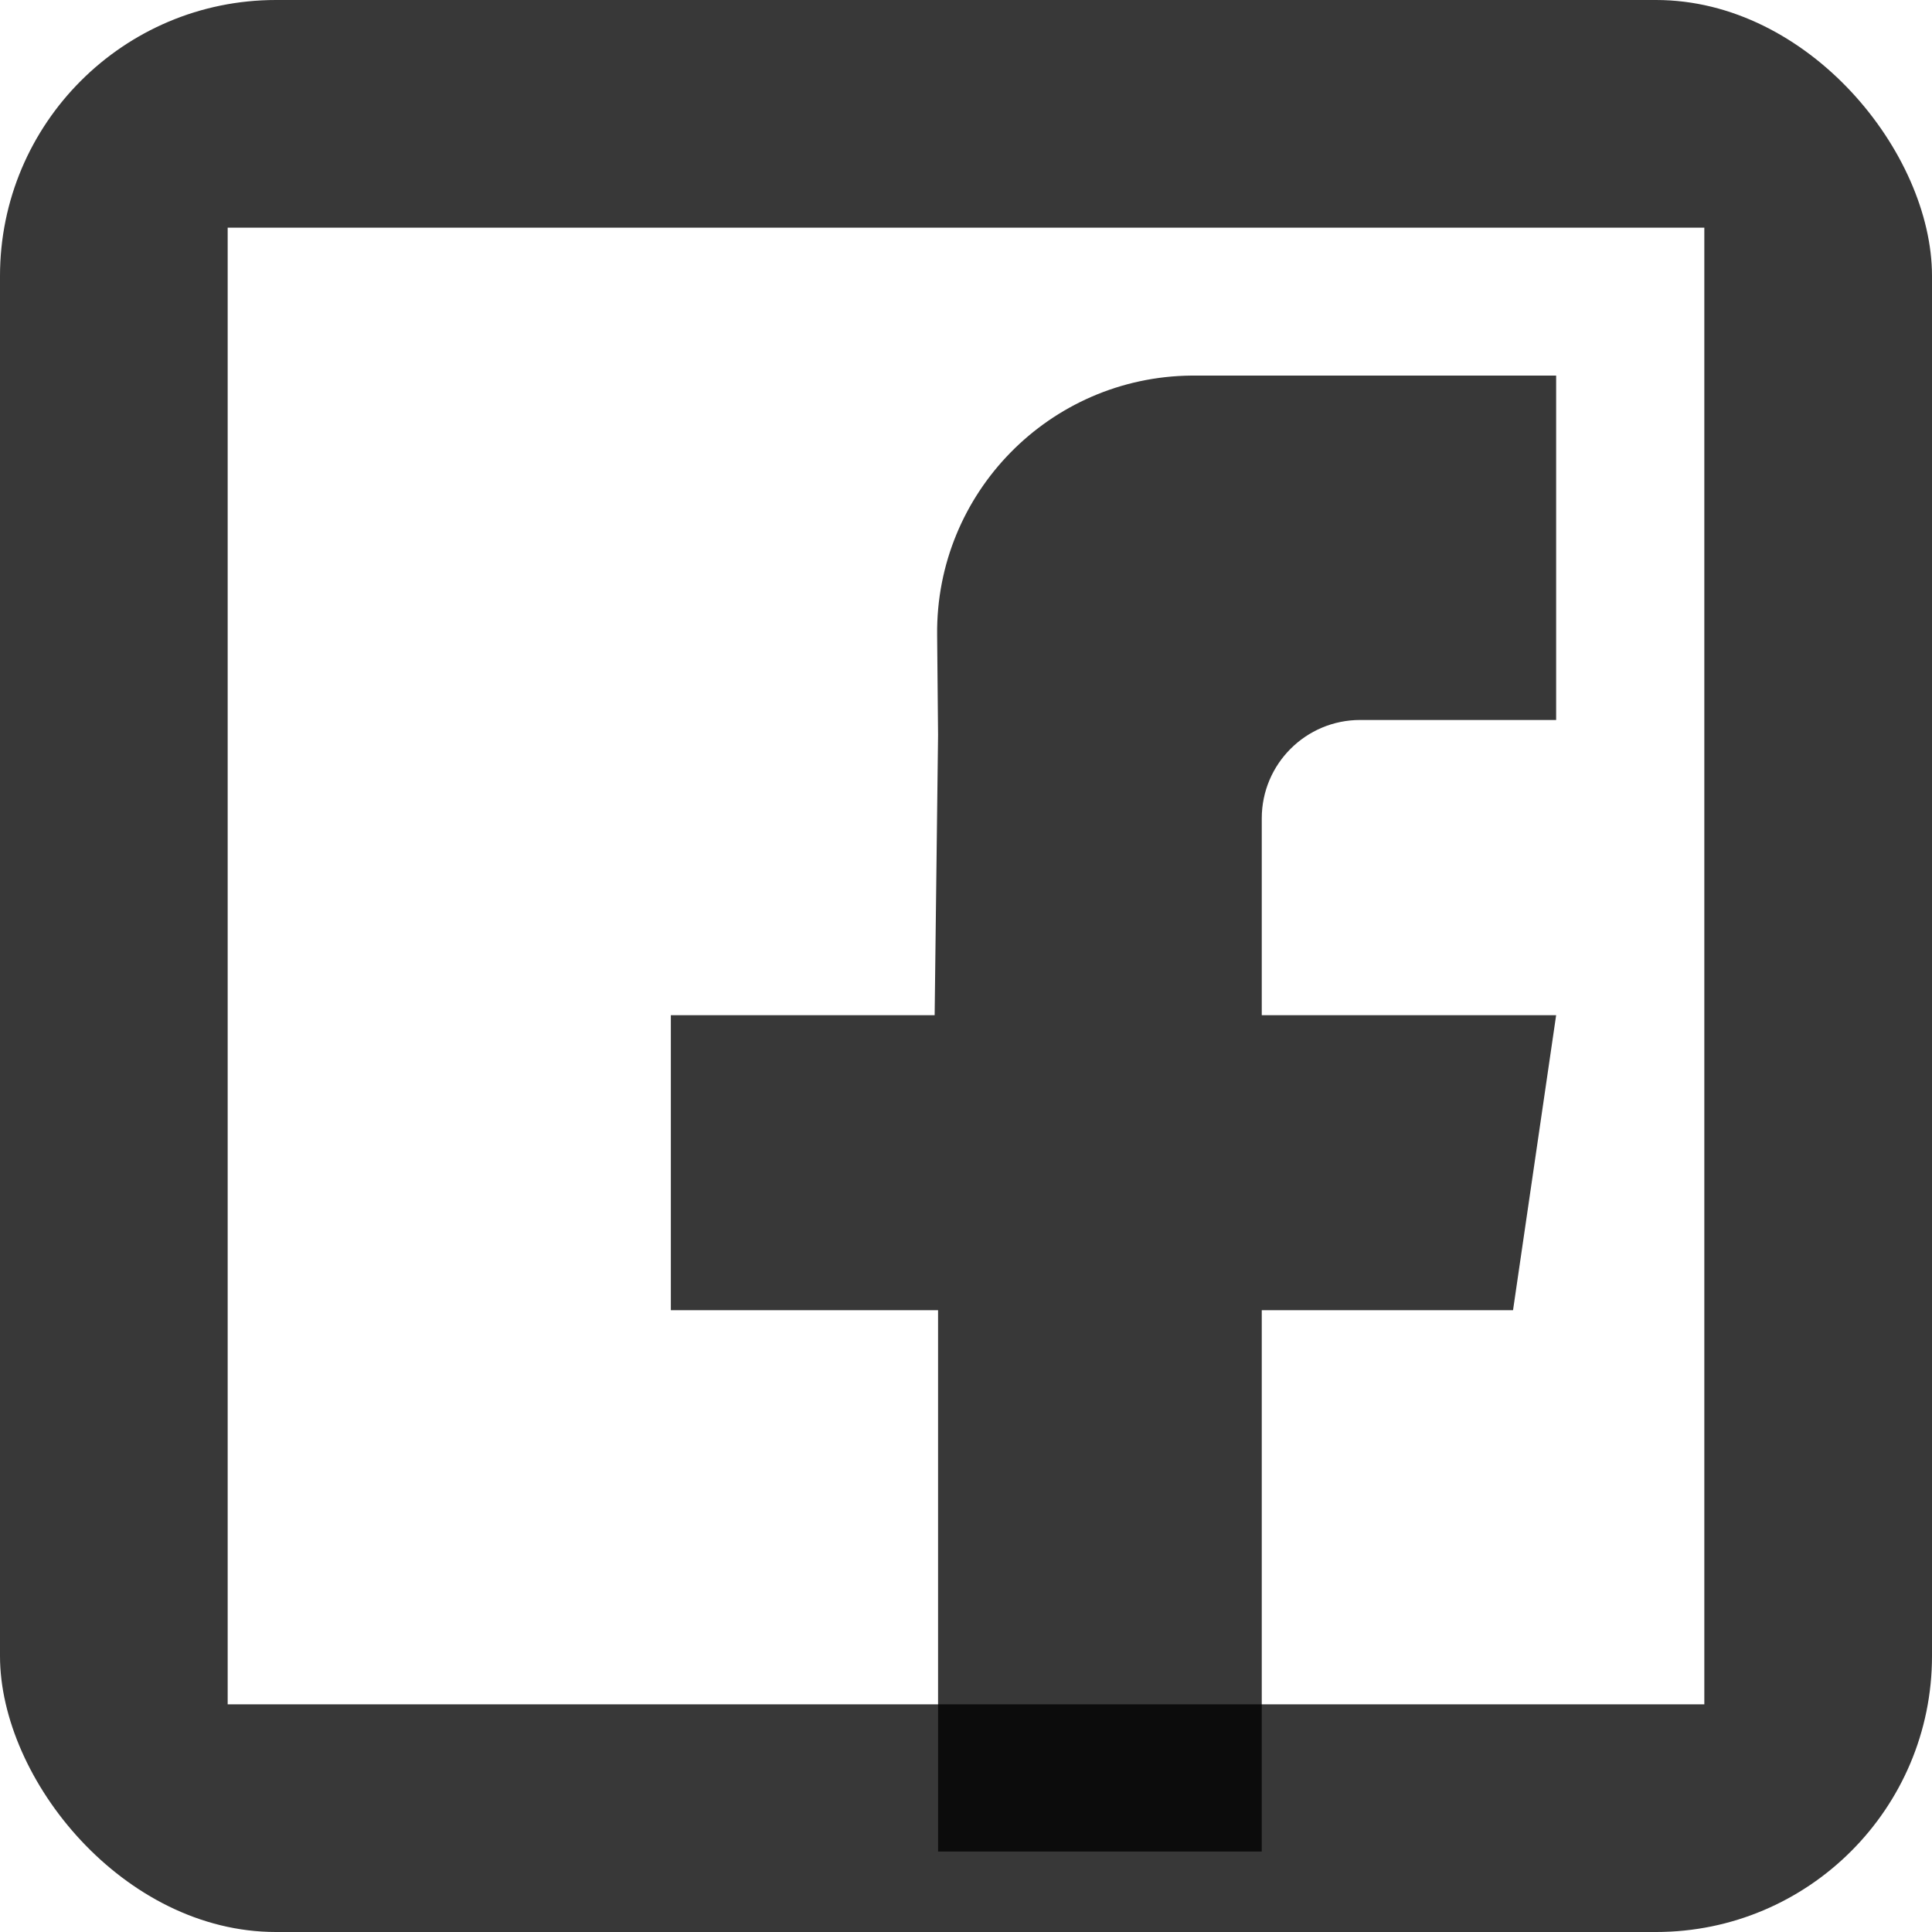 <svg width="35" height="35" viewBox="0 0 35 35" fill="none" xmlns="http://www.w3.org/2000/svg">
<g clip-path="url(#clip0_15_881)">
<path fill-rule="evenodd" clip-rule="evenodd" d="M2.998 33.542C2.147 33.542 1.458 32.849 1.458 31.994V3.006C1.458 2.151 2.147 1.458 2.998 1.458H32.002C32.852 1.458 33.542 2.151 33.542 3.006V31.994C33.542 32.849 32.852 33.542 32.002 33.542C30.976 33.542 21.308 33.542 2.998 33.542Z" stroke="black" stroke-opacity="0.78" stroke-width="5.333" stroke-linecap="round" stroke-linejoin="round"/>
<path fill-rule="evenodd" clip-rule="evenodd" d="M28.191 13.043H25.016H24.641C23.656 13.043 22.858 13.841 22.858 14.825V18.391H28.191L27.41 23.736H22.858V33.542H16.994V23.736H12.153V18.391H16.932L16.994 13.317L16.977 11.499C16.952 8.931 19.014 6.829 21.582 6.804C21.597 6.804 21.611 6.804 21.626 6.804H28.191V13.043Z" fill="black" fill-opacity="0.78"/>
</g>
<defs>
<clipPath id="clip0_15_881">
<rect width="35" height="35" rx="5" fill="white"/>
</clipPath>
</defs>
</svg>
